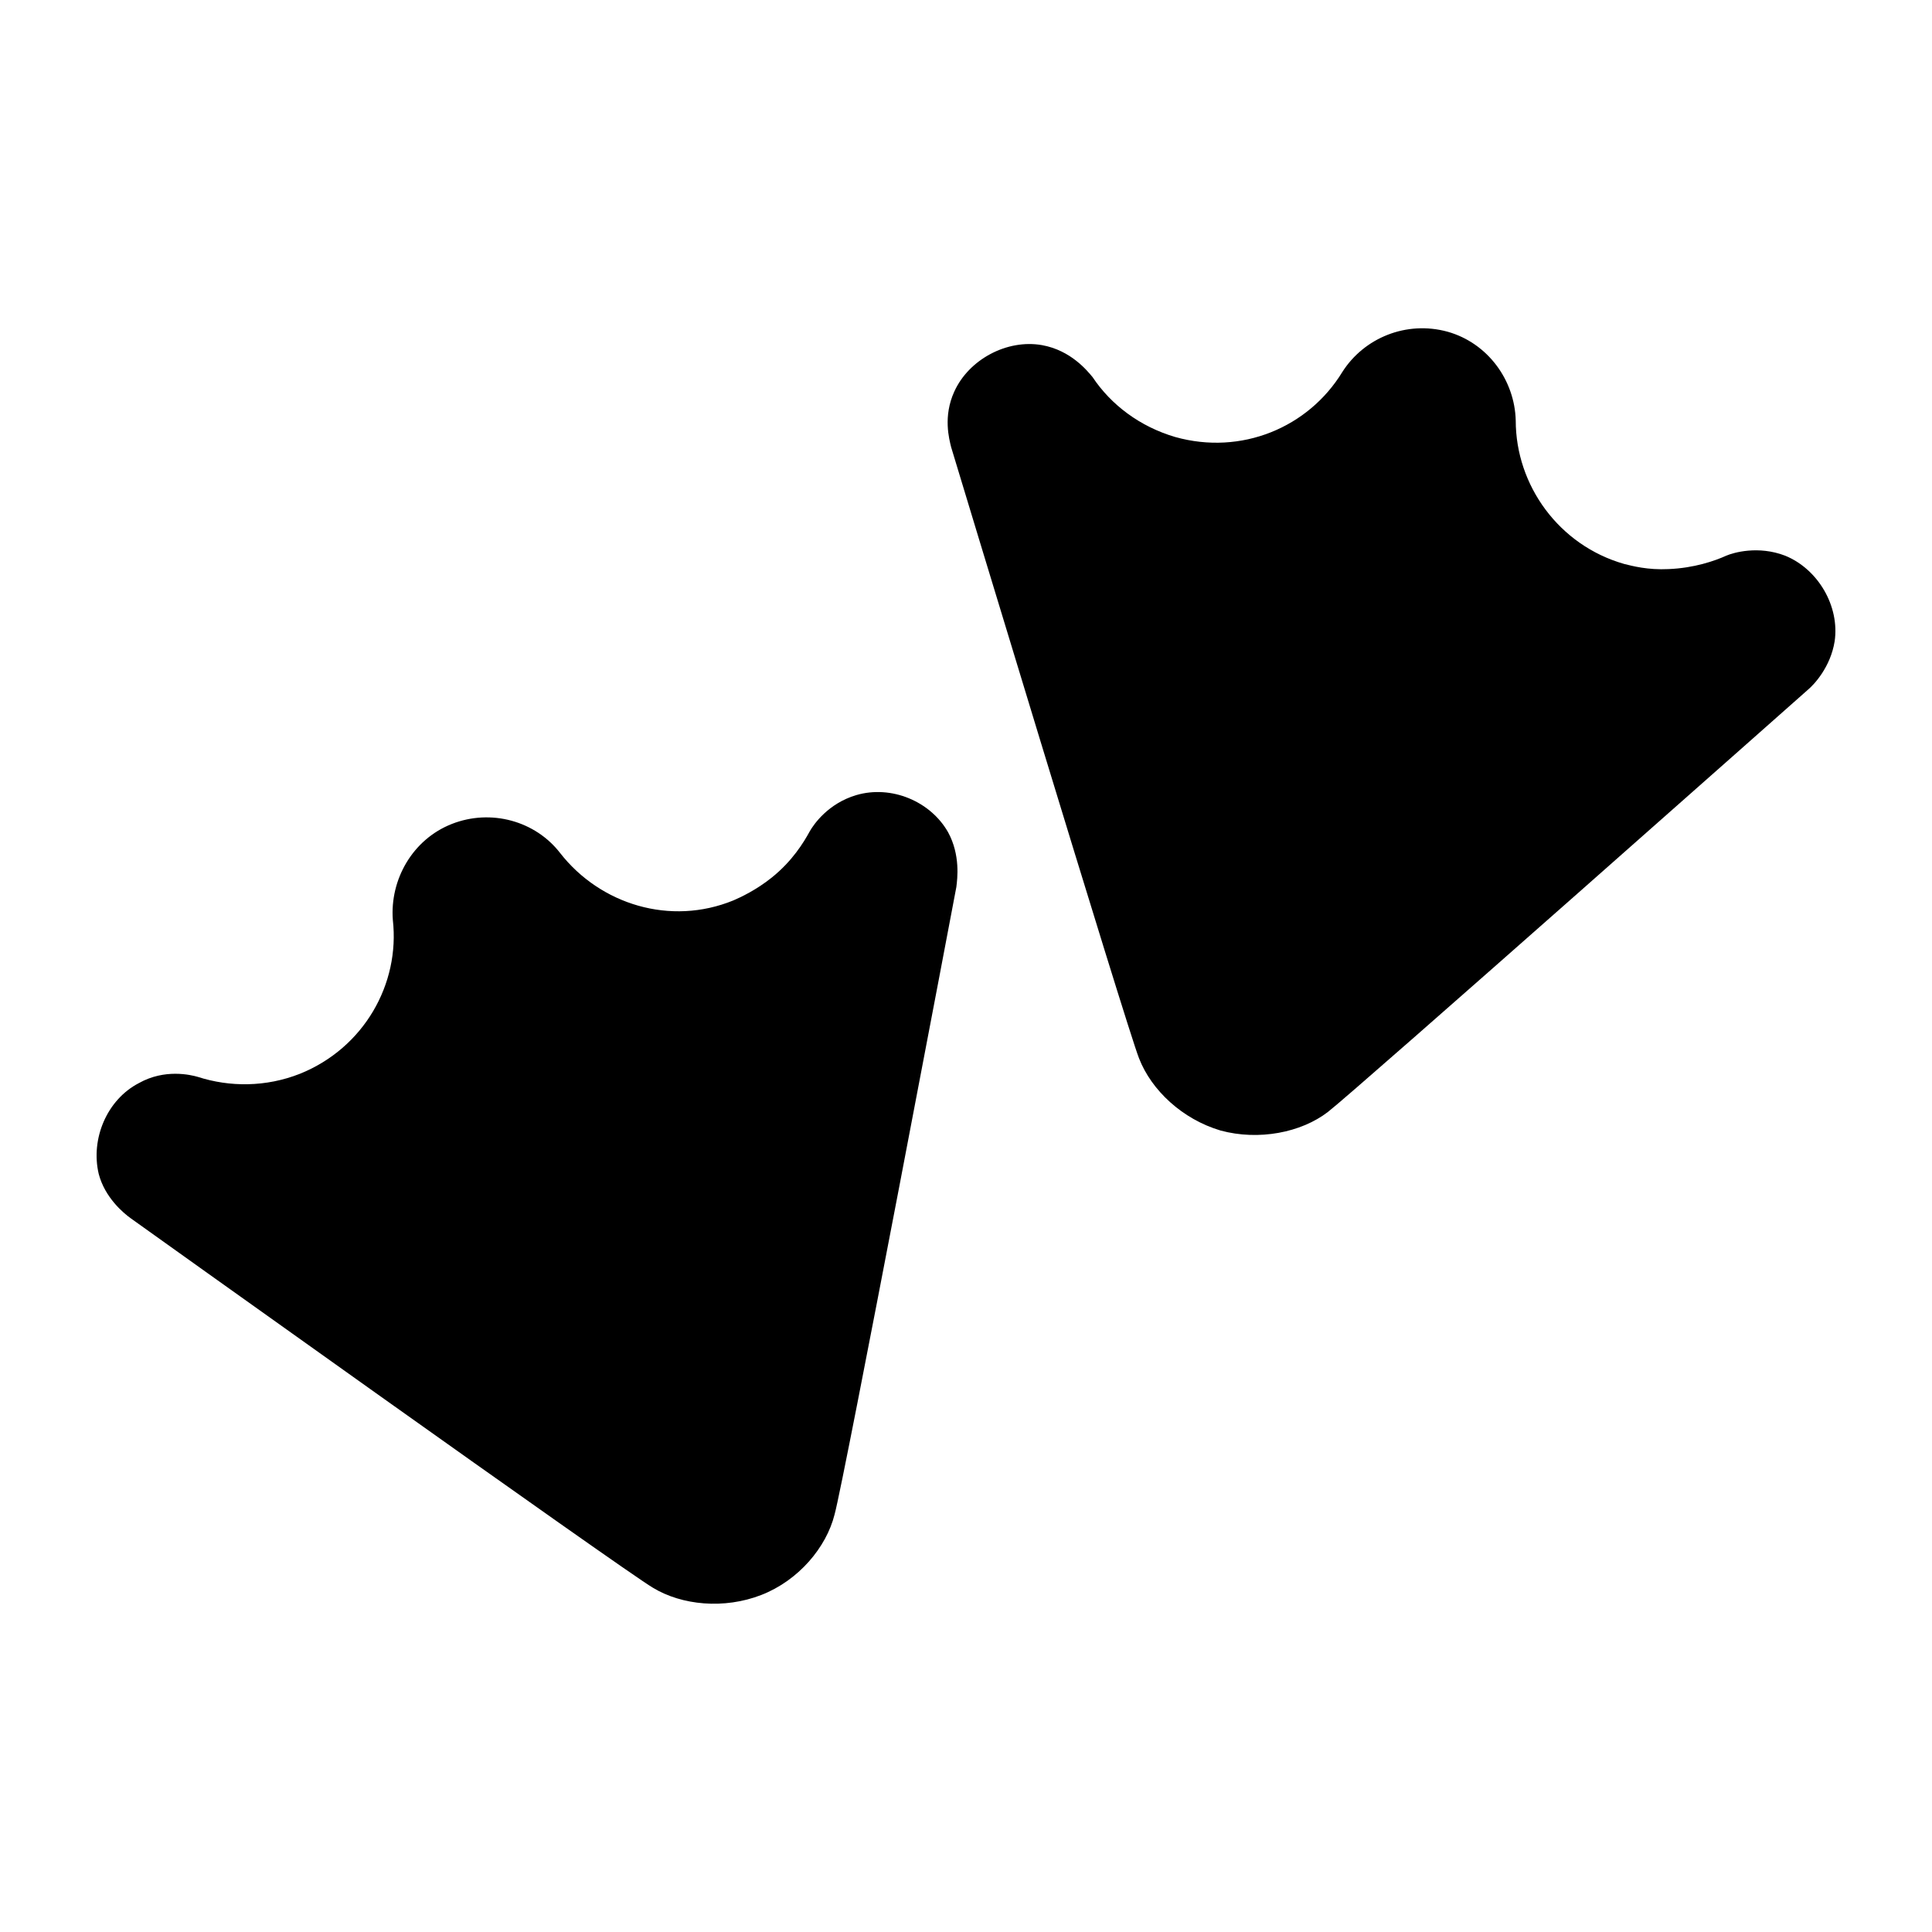 <?xml version="1.0" encoding="utf-8"?>
<svg viewBox="0 0 200 200" width="200" height="200" style="enable-background:new 0 0 791.9 221.6;" xmlns="http://www.w3.org/2000/svg">
  <path fill="currentColor" d="M 13.53 126.114 C 13.53 126.114 64.492 162.546 67.591 164.363 C 70.582 166.179 74.963 166.606 78.808 165.111 C 82.655 163.615 85.54 160.196 86.395 156.777 C 87.356 153.358 99.002 91.819 99.002 91.819 C 99.108 90.964 99.428 88.507 98.147 86.156 C 96.331 82.951 92.271 81.242 88.638 82.31 C 85.754 83.165 84.258 85.302 83.83 86.049 C 83.19 87.224 82.014 89.148 79.877 90.857 C 78.275 92.139 76.672 92.887 75.924 93.208 C 69.407 95.879 62.142 93.635 57.975 88.293 C 55.411 84.981 50.817 83.699 46.757 85.302 C 42.697 86.904 40.347 91.071 40.667 95.238 C 41.415 101.862 37.676 108.486 31.052 111.156 C 27.526 112.546 23.787 112.546 20.475 111.477 C 19.727 111.263 17.056 110.623 14.385 112.118 C 11.073 113.828 9.363 117.887 10.218 121.52 C 10.859 123.978 12.783 125.58 13.53 126.114 Z" style="transform-origin: 122.948px 117.753px;"/>
  <path fill="currentColor" d="M 98.467 46.305 C 98.467 46.305 116.63 106.349 117.912 109.554 C 119.194 112.866 122.399 115.858 126.352 117.032 C 130.306 118.101 134.686 117.247 137.463 115.11 C 140.242 112.973 187.143 71.412 187.143 71.412 C 187.785 70.879 189.494 69.062 189.922 66.391 C 190.455 62.759 188.212 58.912 184.793 57.523 C 182.015 56.455 179.451 57.203 178.703 57.523 C 177.528 58.057 175.391 58.805 172.72 58.912 C 170.583 59.019 168.981 58.592 168.126 58.378 C 161.395 56.455 156.908 50.259 156.908 43.528 C 156.802 39.361 154.023 35.515 149.857 34.339 C 145.583 33.164 141.203 34.98 138.959 38.506 C 135.434 44.275 128.489 47.16 121.651 45.237 C 118.019 44.168 115.027 41.925 113.104 39.04 C 112.57 38.399 110.86 36.263 107.869 35.728 C 104.236 35.087 100.283 37.224 98.788 40.536 C 97.612 43.1 98.254 45.451 98.467 46.305 Z" style="transform-origin: 122.948px 117.753px;"/>
</svg>